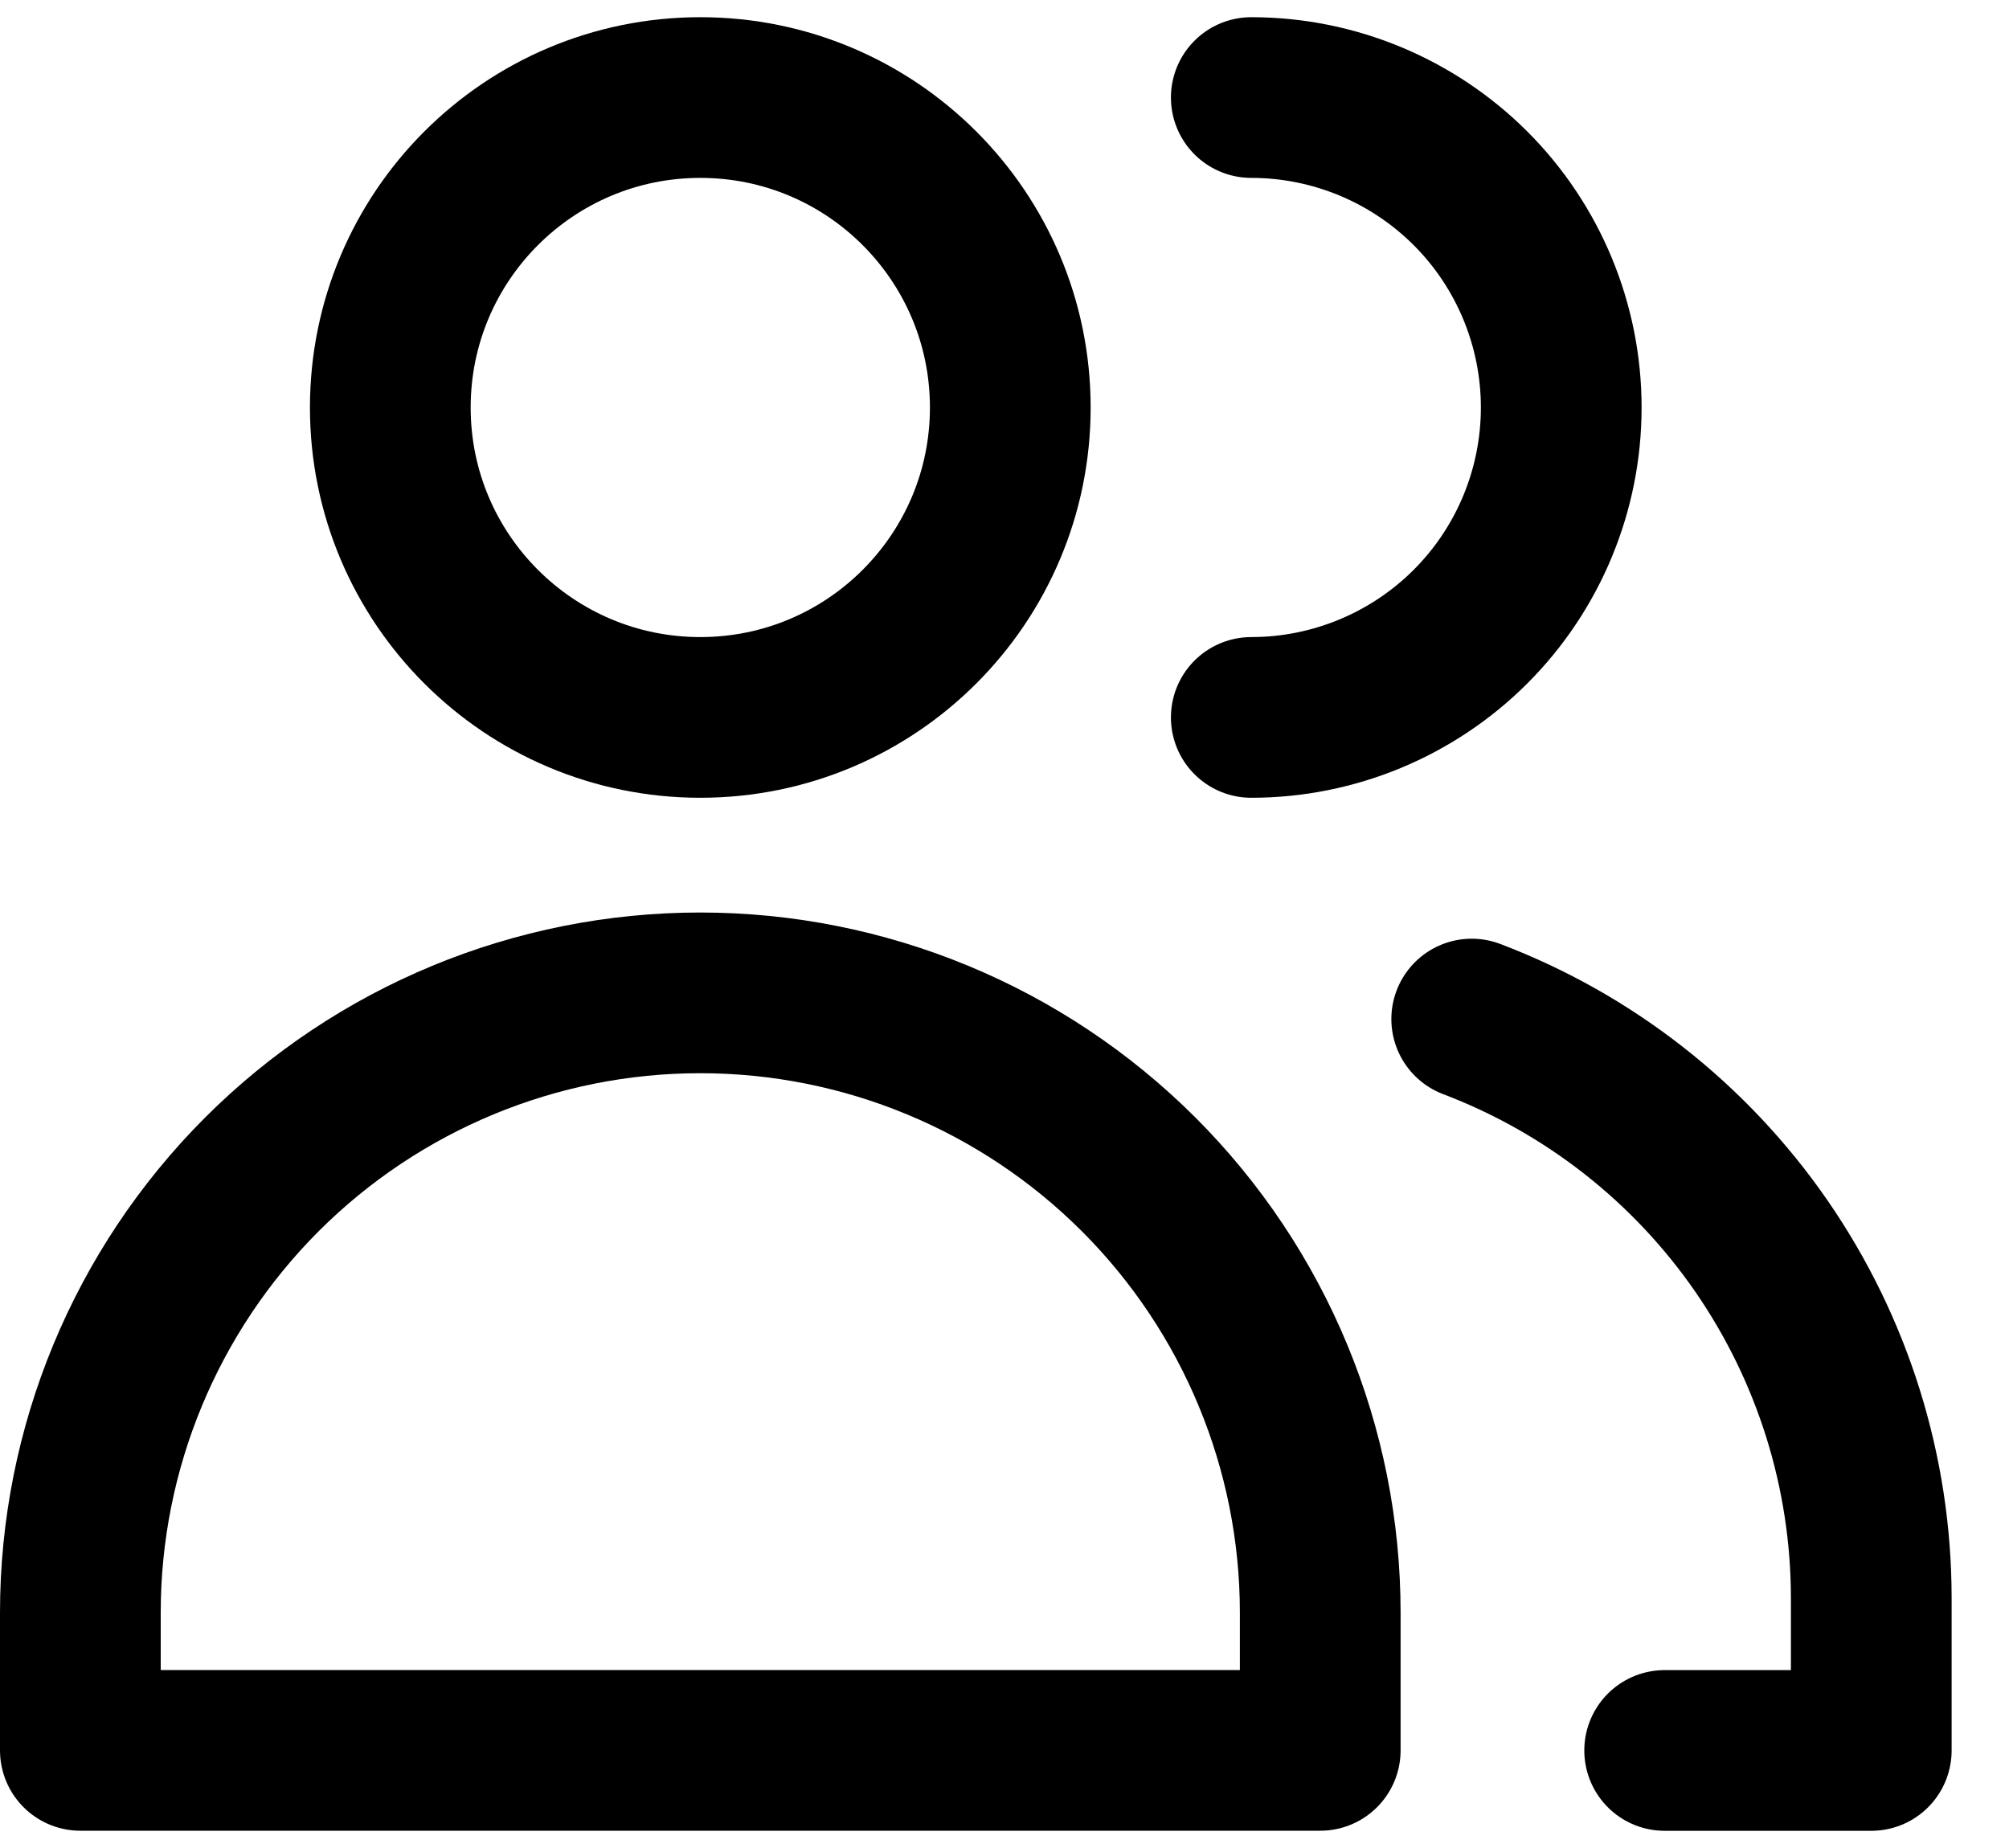<svg width="25" height="23" viewBox="0 0 25 23" fill="none" xmlns="http://www.w3.org/2000/svg">
<path d="M8.715 8.929C10.845 8.929 12.572 7.202 12.572 5.072C12.572 2.941 10.845 1.214 8.715 1.214C6.584 1.214 4.857 2.941 4.857 5.072C4.857 7.202 6.584 8.929 8.715 8.929Z" stroke="black" stroke-width="2" stroke-linecap="round" stroke-linejoin="round"/>
<path d="M16.429 21.785H1V20.071C1 18.025 1.813 16.063 3.259 14.616C4.706 13.17 6.668 12.357 8.714 12.357C10.76 12.357 12.722 13.17 14.169 14.616C15.616 16.063 16.429 18.025 16.429 20.071V21.785Z" stroke="black" stroke-width="2" stroke-linecap="round" stroke-linejoin="round"/>
<path d="M15.571 1.214C16.594 1.214 17.575 1.621 18.299 2.344C19.022 3.067 19.428 4.049 19.428 5.072C19.428 6.094 19.022 7.076 18.299 7.799C17.575 8.522 16.594 8.929 15.571 8.929" stroke="black" stroke-width="2" stroke-linecap="round" stroke-linejoin="round"/>
<path d="M18.314 12.683C19.775 13.238 21.032 14.224 21.92 15.51C22.807 16.796 23.284 18.32 23.286 19.883V21.786H20.715" stroke="black" stroke-width="2" stroke-linecap="round" stroke-linejoin="round"/>
</svg>
